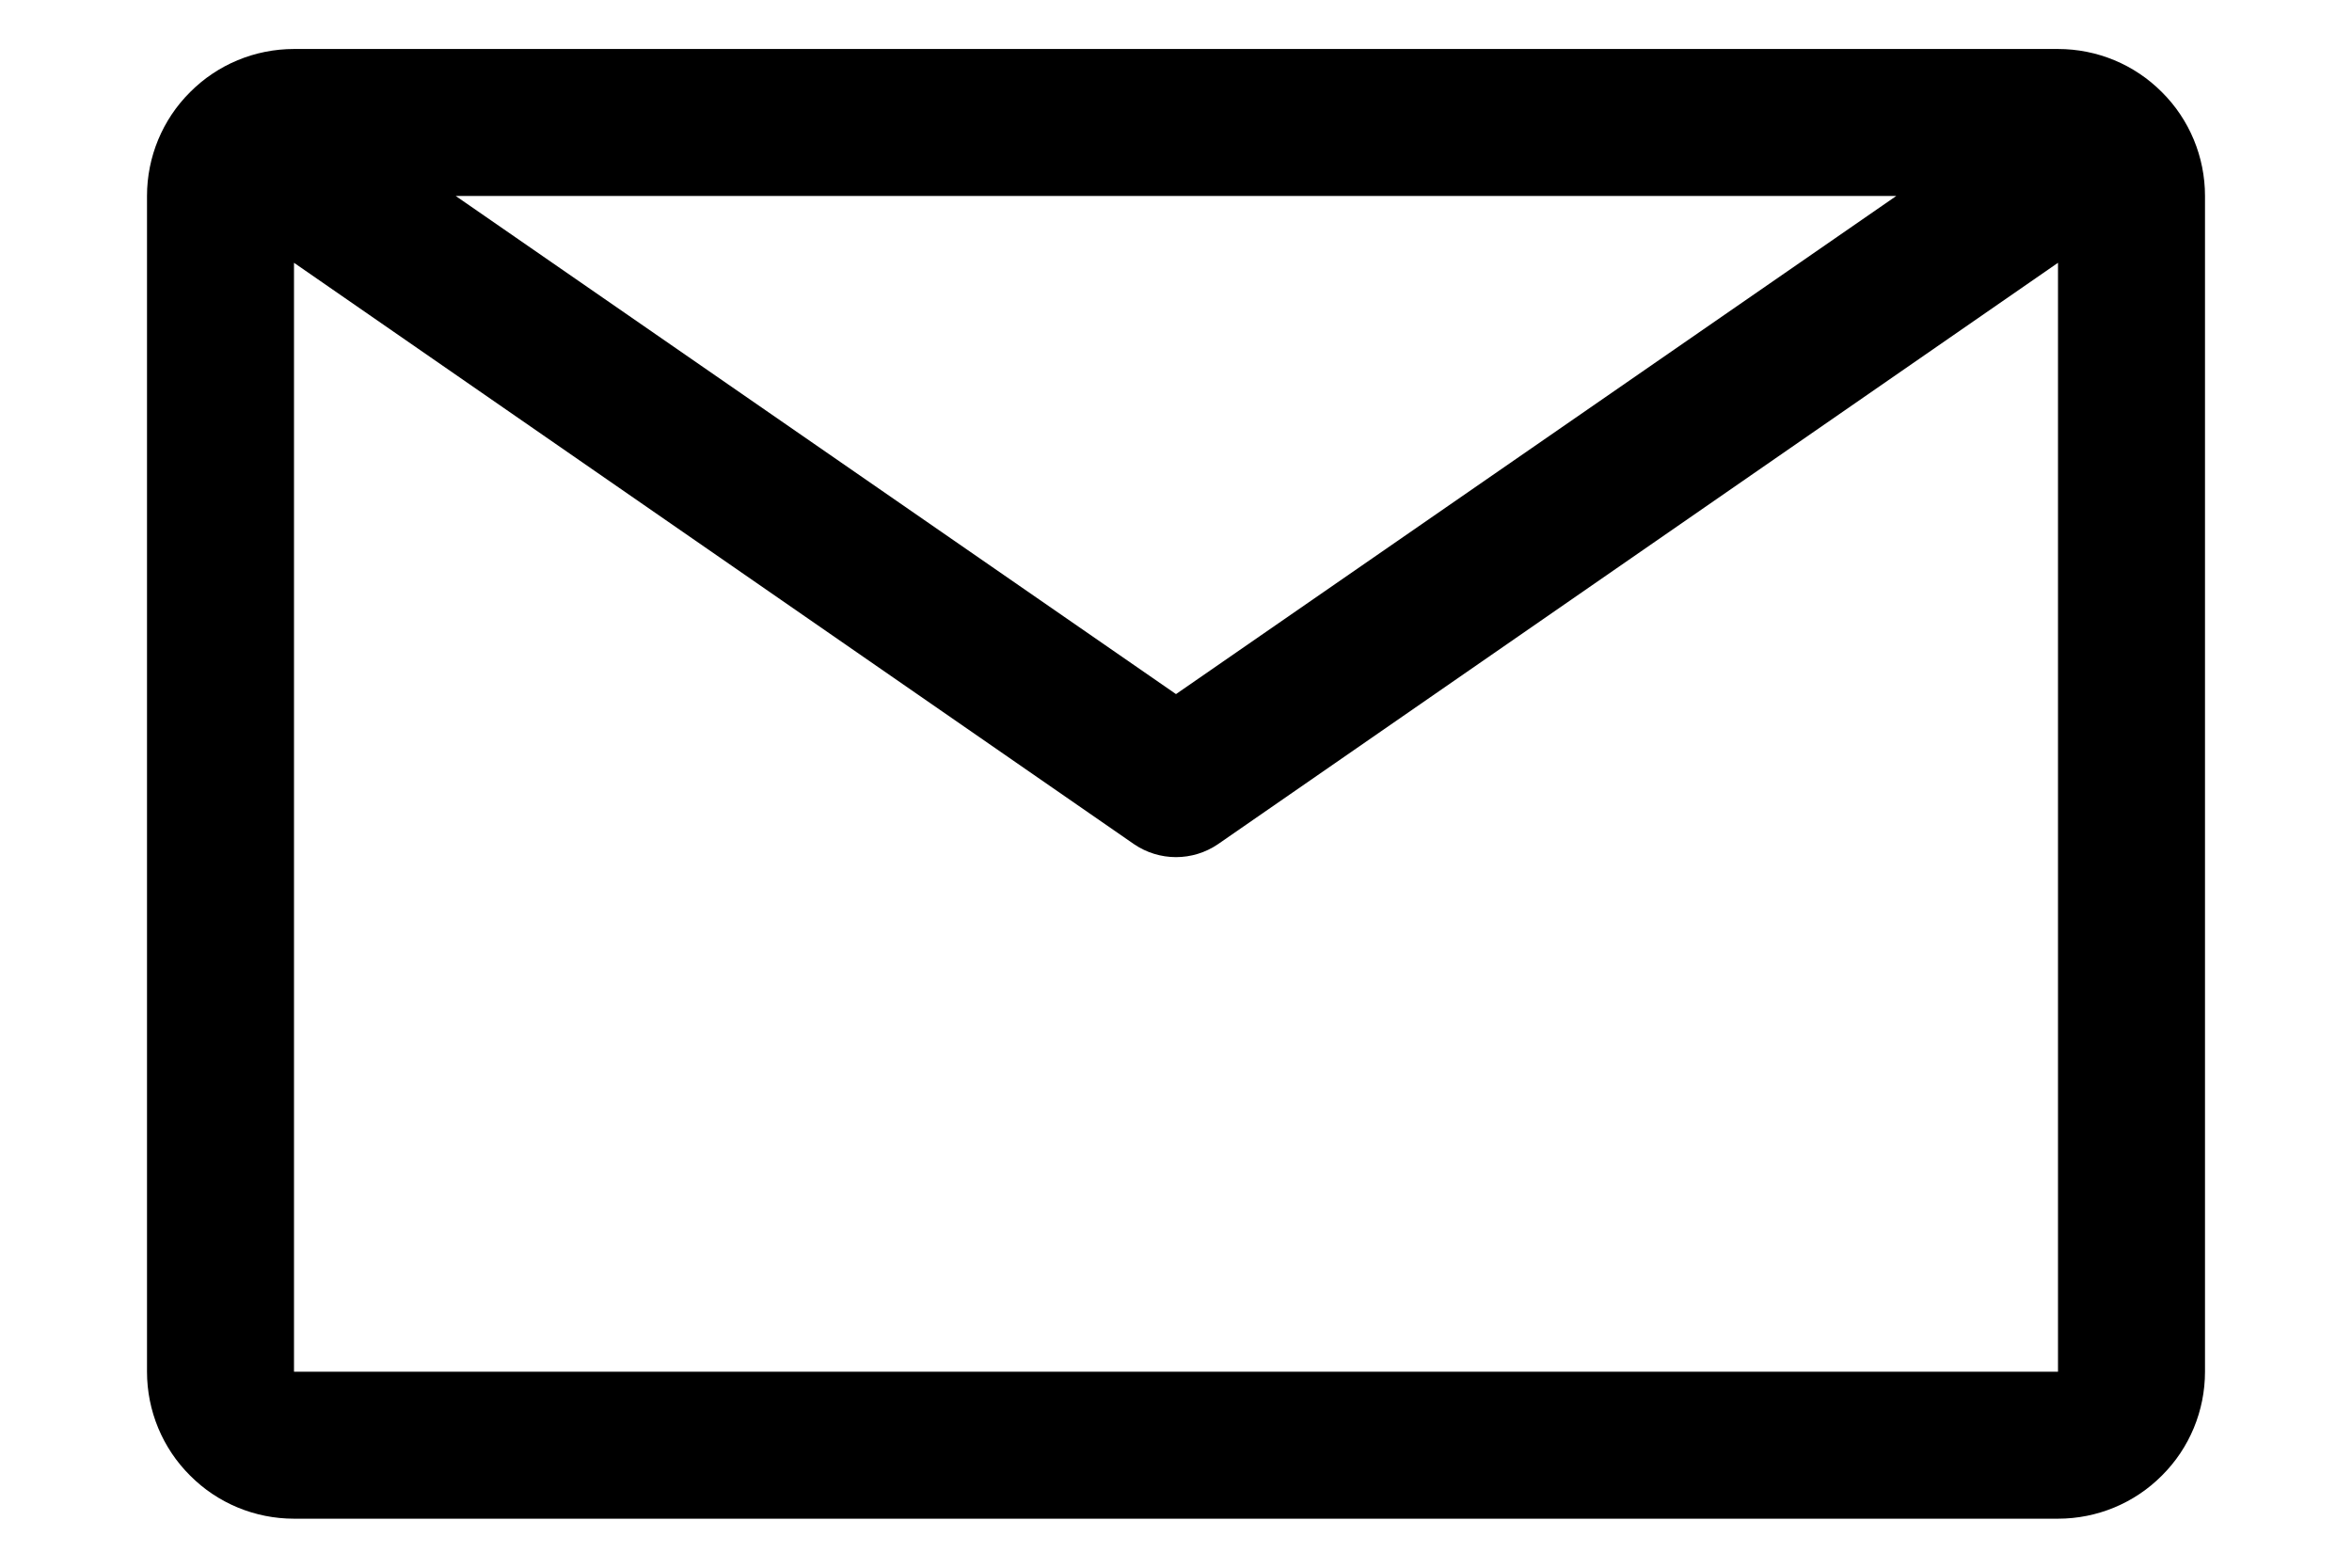 <svg width="12" height="8" viewBox="0 0 12 8" fill="none" xmlns="http://www.w3.org/2000/svg">
<path d="M10.5 0.25H1.5C1.301 0.25 1.11 0.329 0.97 0.47C0.829 0.61 0.75 0.801 0.75 1V7C0.75 7.199 0.829 7.39 0.97 7.53C1.11 7.671 1.301 7.75 1.5 7.75H10.5C10.699 7.75 10.89 7.671 11.03 7.53C11.171 7.39 11.25 7.199 11.25 7V1C11.25 0.801 11.171 0.61 11.03 0.47C10.89 0.329 10.699 0.25 10.5 0.25ZM9.675 1L6 3.542L2.325 1H9.675ZM1.5 7V1.341L5.786 4.308C5.849 4.351 5.924 4.374 6 4.374C6.076 4.374 6.151 4.351 6.214 4.308L10.5 1.341V7H1.5Z" fill="black"/>
</svg>
